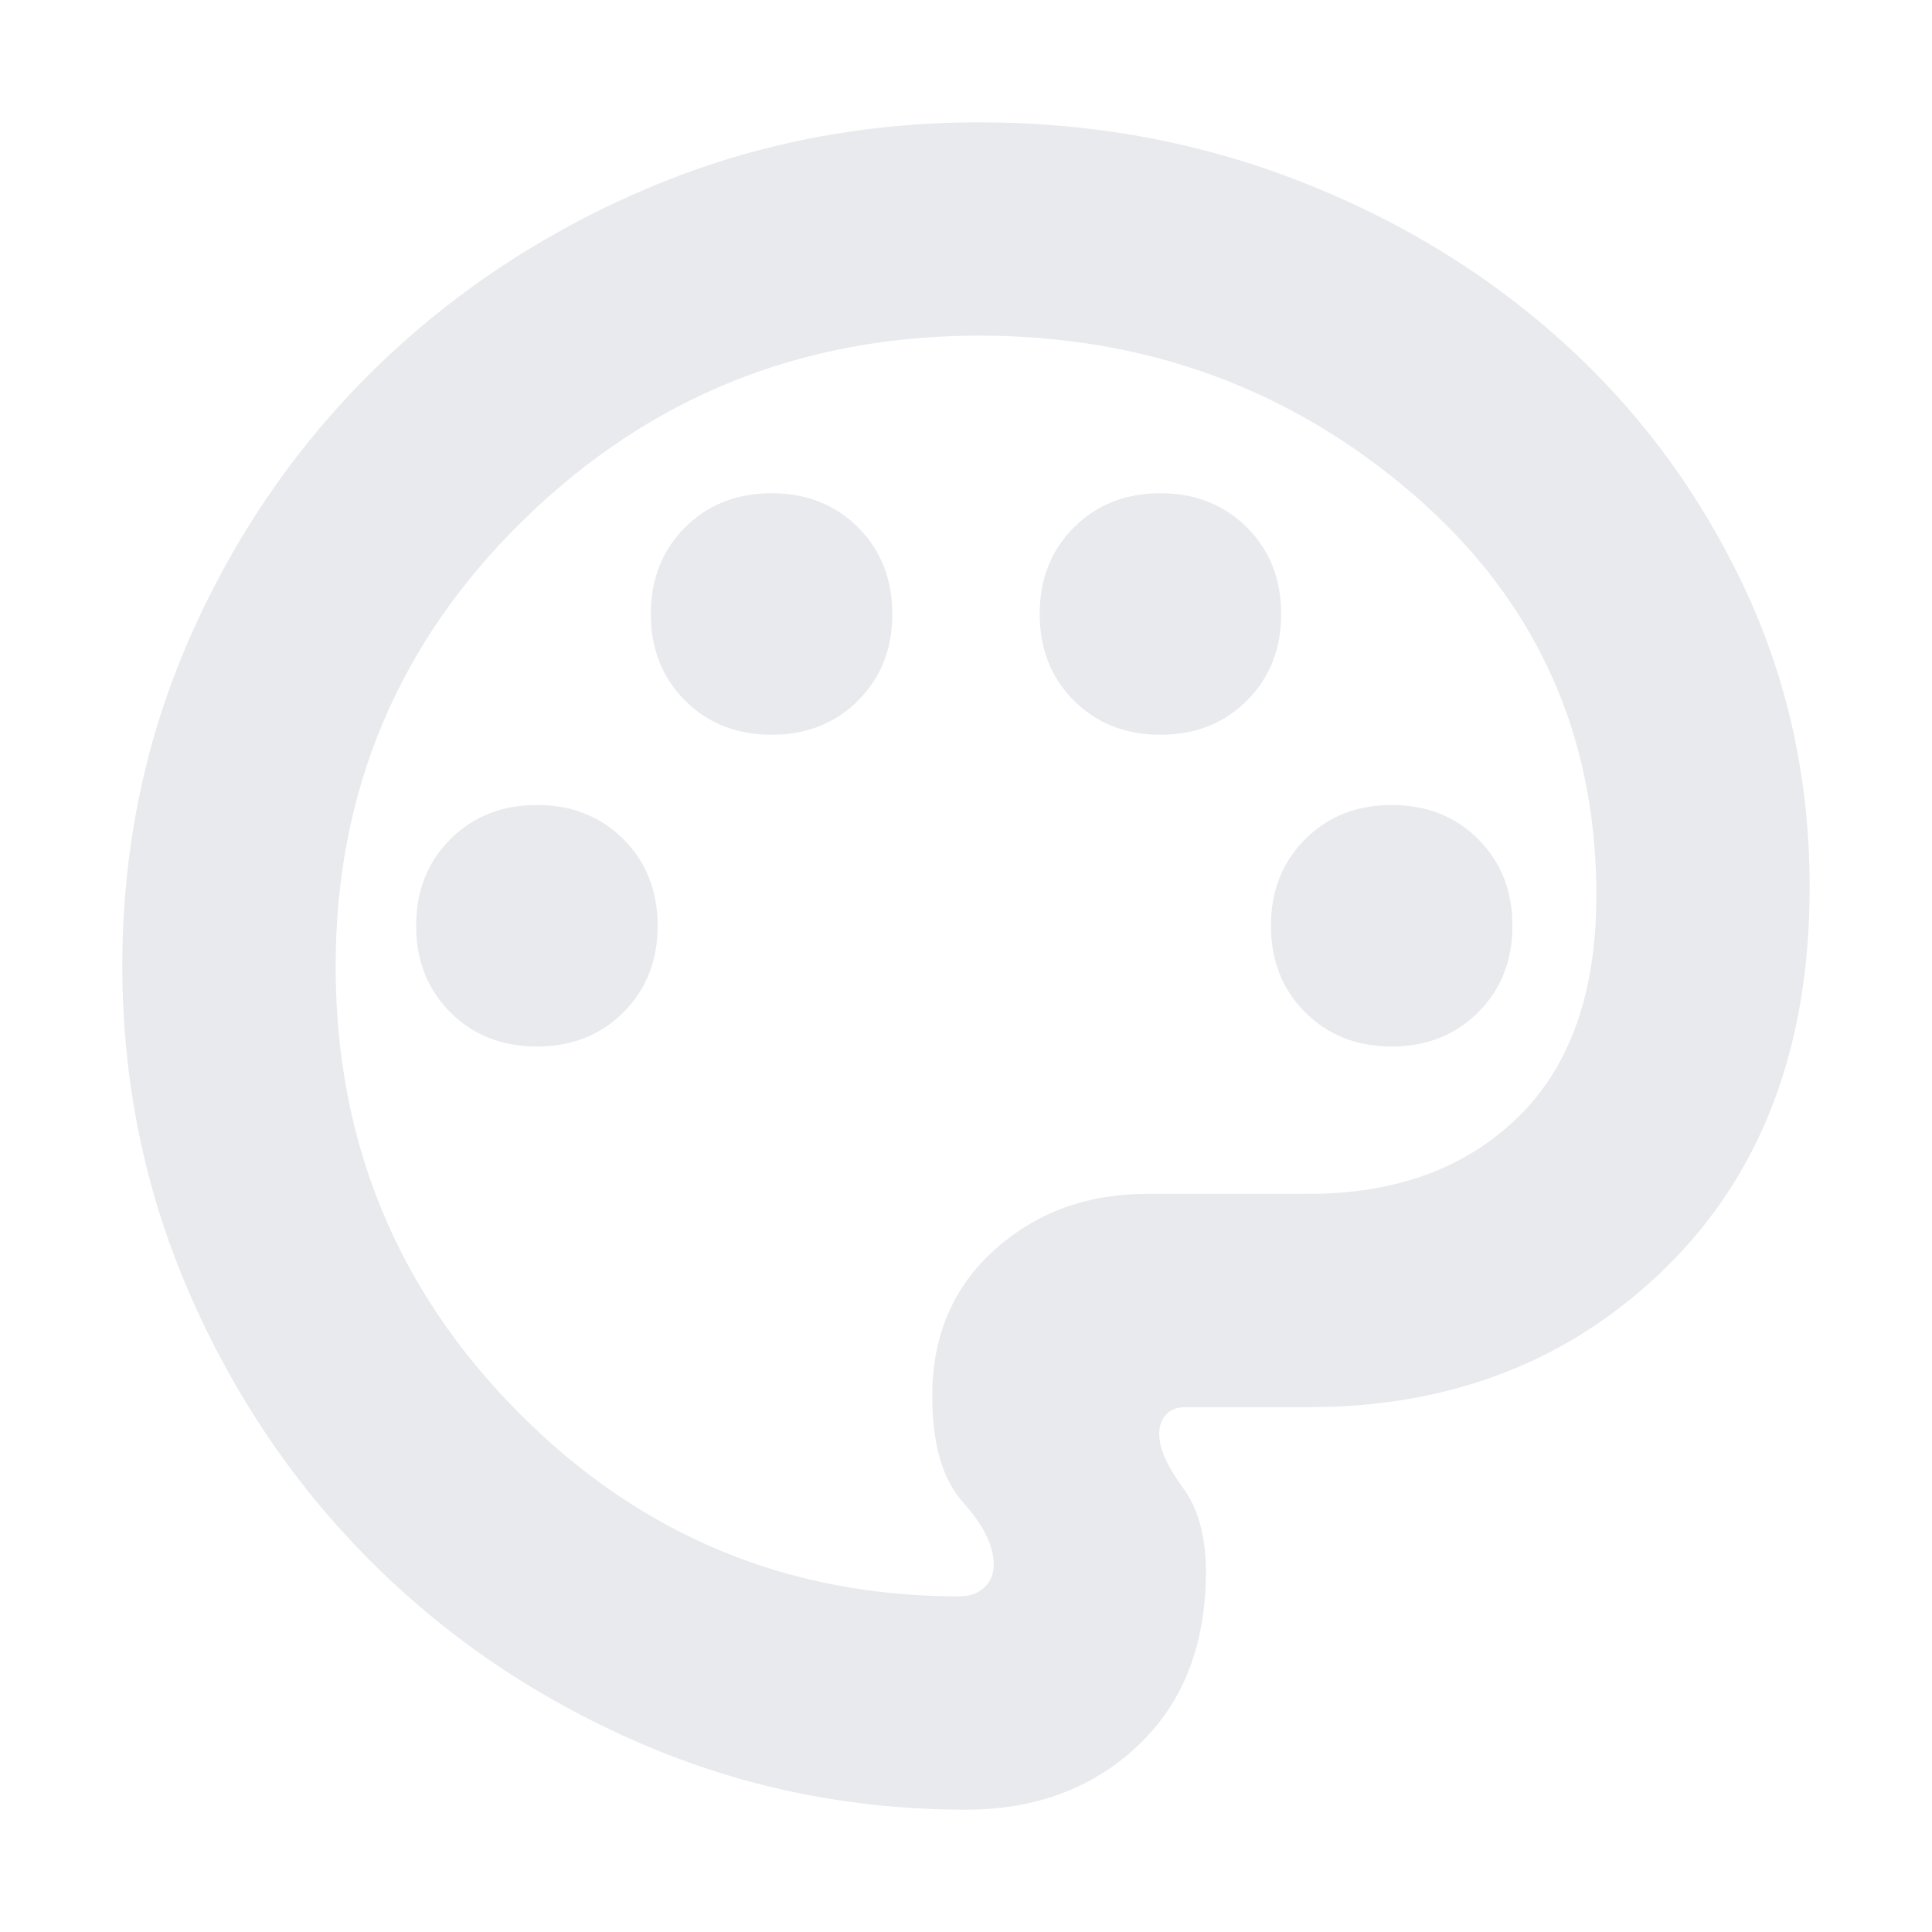 <svg xmlns="http://www.w3.org/2000/svg" height="24px" viewBox="0 -960 960 960" width="24px" fill="#e8eaed"><path d="M480-60.78q-85.86 0-162.3-33.2-76.44-33.19-133.48-90.24-57.05-57.04-90.24-133.49-33.2-76.45-33.2-162.32 0-86.93 33.63-163.32 33.63-76.39 91.68-133.22 58.04-56.82 135.39-89.74 77.35-32.91 165.16-32.91 83.62 0 158.3 28.91 74.67 28.92 131.28 79.96 56.61 51.05 89.8 120.77 33.2 69.72 33.2 150.45 0 118.39-70.85 188.37t-178.2 69.98h-60.99q-6.74 0-9.96 3.87-3.22 3.87-3.22 9.3 0 10.87 11.61 26.59t11.61 41.89q0 54.52-33.72 86.43-33.72 31.92-85.5 31.92ZM480-480Zm-213.22 40q26 0 43-17t17-43q0-26-17-43t-43-17q-26 0-43 17t-17 43q0 26 17 43t43 17Zm116.61-154.91q26 0 43-17t17-43q0-26-17-43t-43-17q-26 0-43 17t-17 43q0 26 17 43t43 17Zm193.22 0q26 0 43-17t17-43q0-26-17-43t-43-17q-26 0-43 17t-17 43q0 26 17 43t43 17ZM691.52-440q26 0 43-17t17-43q0-26-17-43t-43-17q-26 0-43 17t-17 43q0 26 17 43t43 17ZM476.61-166.78q7.73 0 12.45-4.37 4.72-4.38 4.72-11.37 0-14-15.28-31.02-15.28-17.03-15.28-52.76 0-44.83 30.96-72.66 30.97-27.82 75.82-27.82h80.17q64.87 0 103.96-37.94 39.09-37.93 39.09-110.45 0-121-91.37-199.53-91.37-78.52-215.22-78.52-132.62 0-226.23 91.31-93.62 91.3-93.62 222.18 0 129.9 90.68 221.43 90.67 91.52 219.15 91.52Z"/></svg>